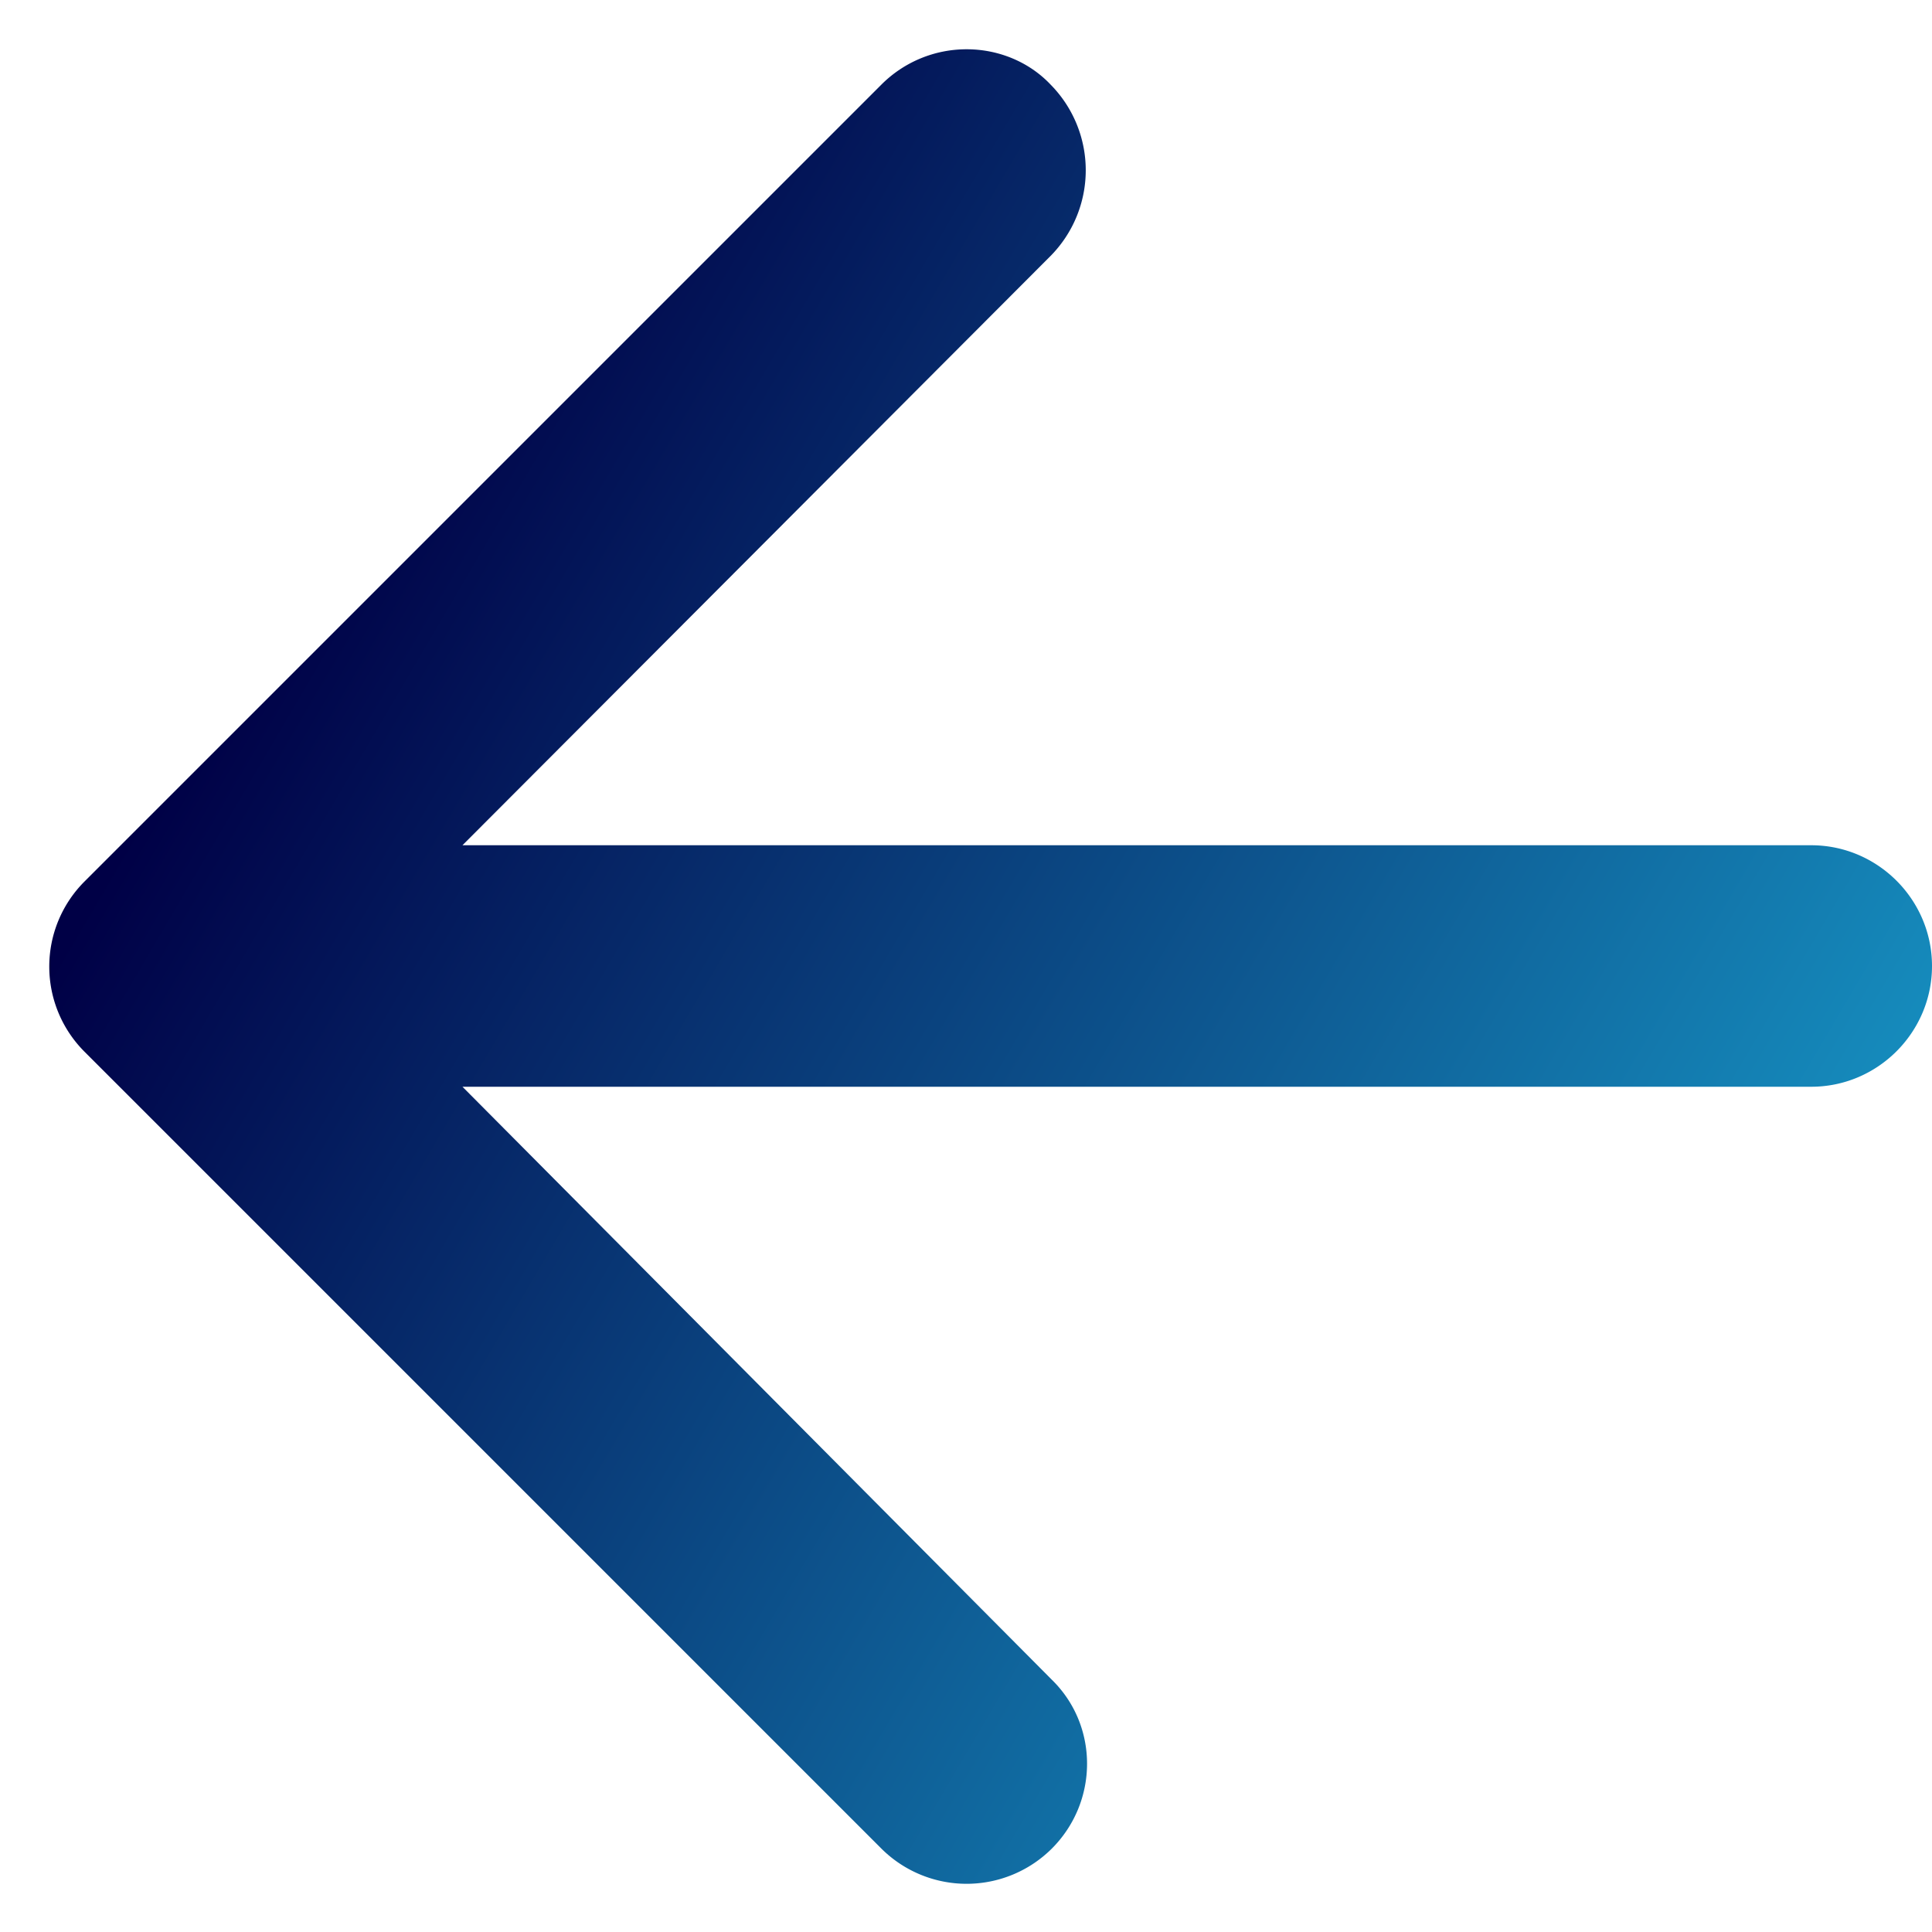 <svg xmlns="http://www.w3.org/2000/svg" width="16" height="16"><defs><linearGradient id="A" x1="0%" y1="50%" y2="106.671%"><stop offset="0%" stop-color="#000046"/><stop offset="100%" stop-color="#1CB5E0"/></linearGradient></defs><path d="M15 7H3.83L8.7 2.12a1.01 1.01 0 0 0 0-1.42C8.523.513 8.27.408 8.005.408S7.487.513 7.3.7L.7 7.3c-.187.187-.292.44-.292.705s.105.518.292.705l6.6 6.6a1 1 0 0 0 1.41 0c.39-.39.39-1.02 0-1.4L3.83 9H15c.55 0 1-.45 1-1s-.45-1-1-1z" fill="url(#A)" fill-rule="evenodd"/></svg>